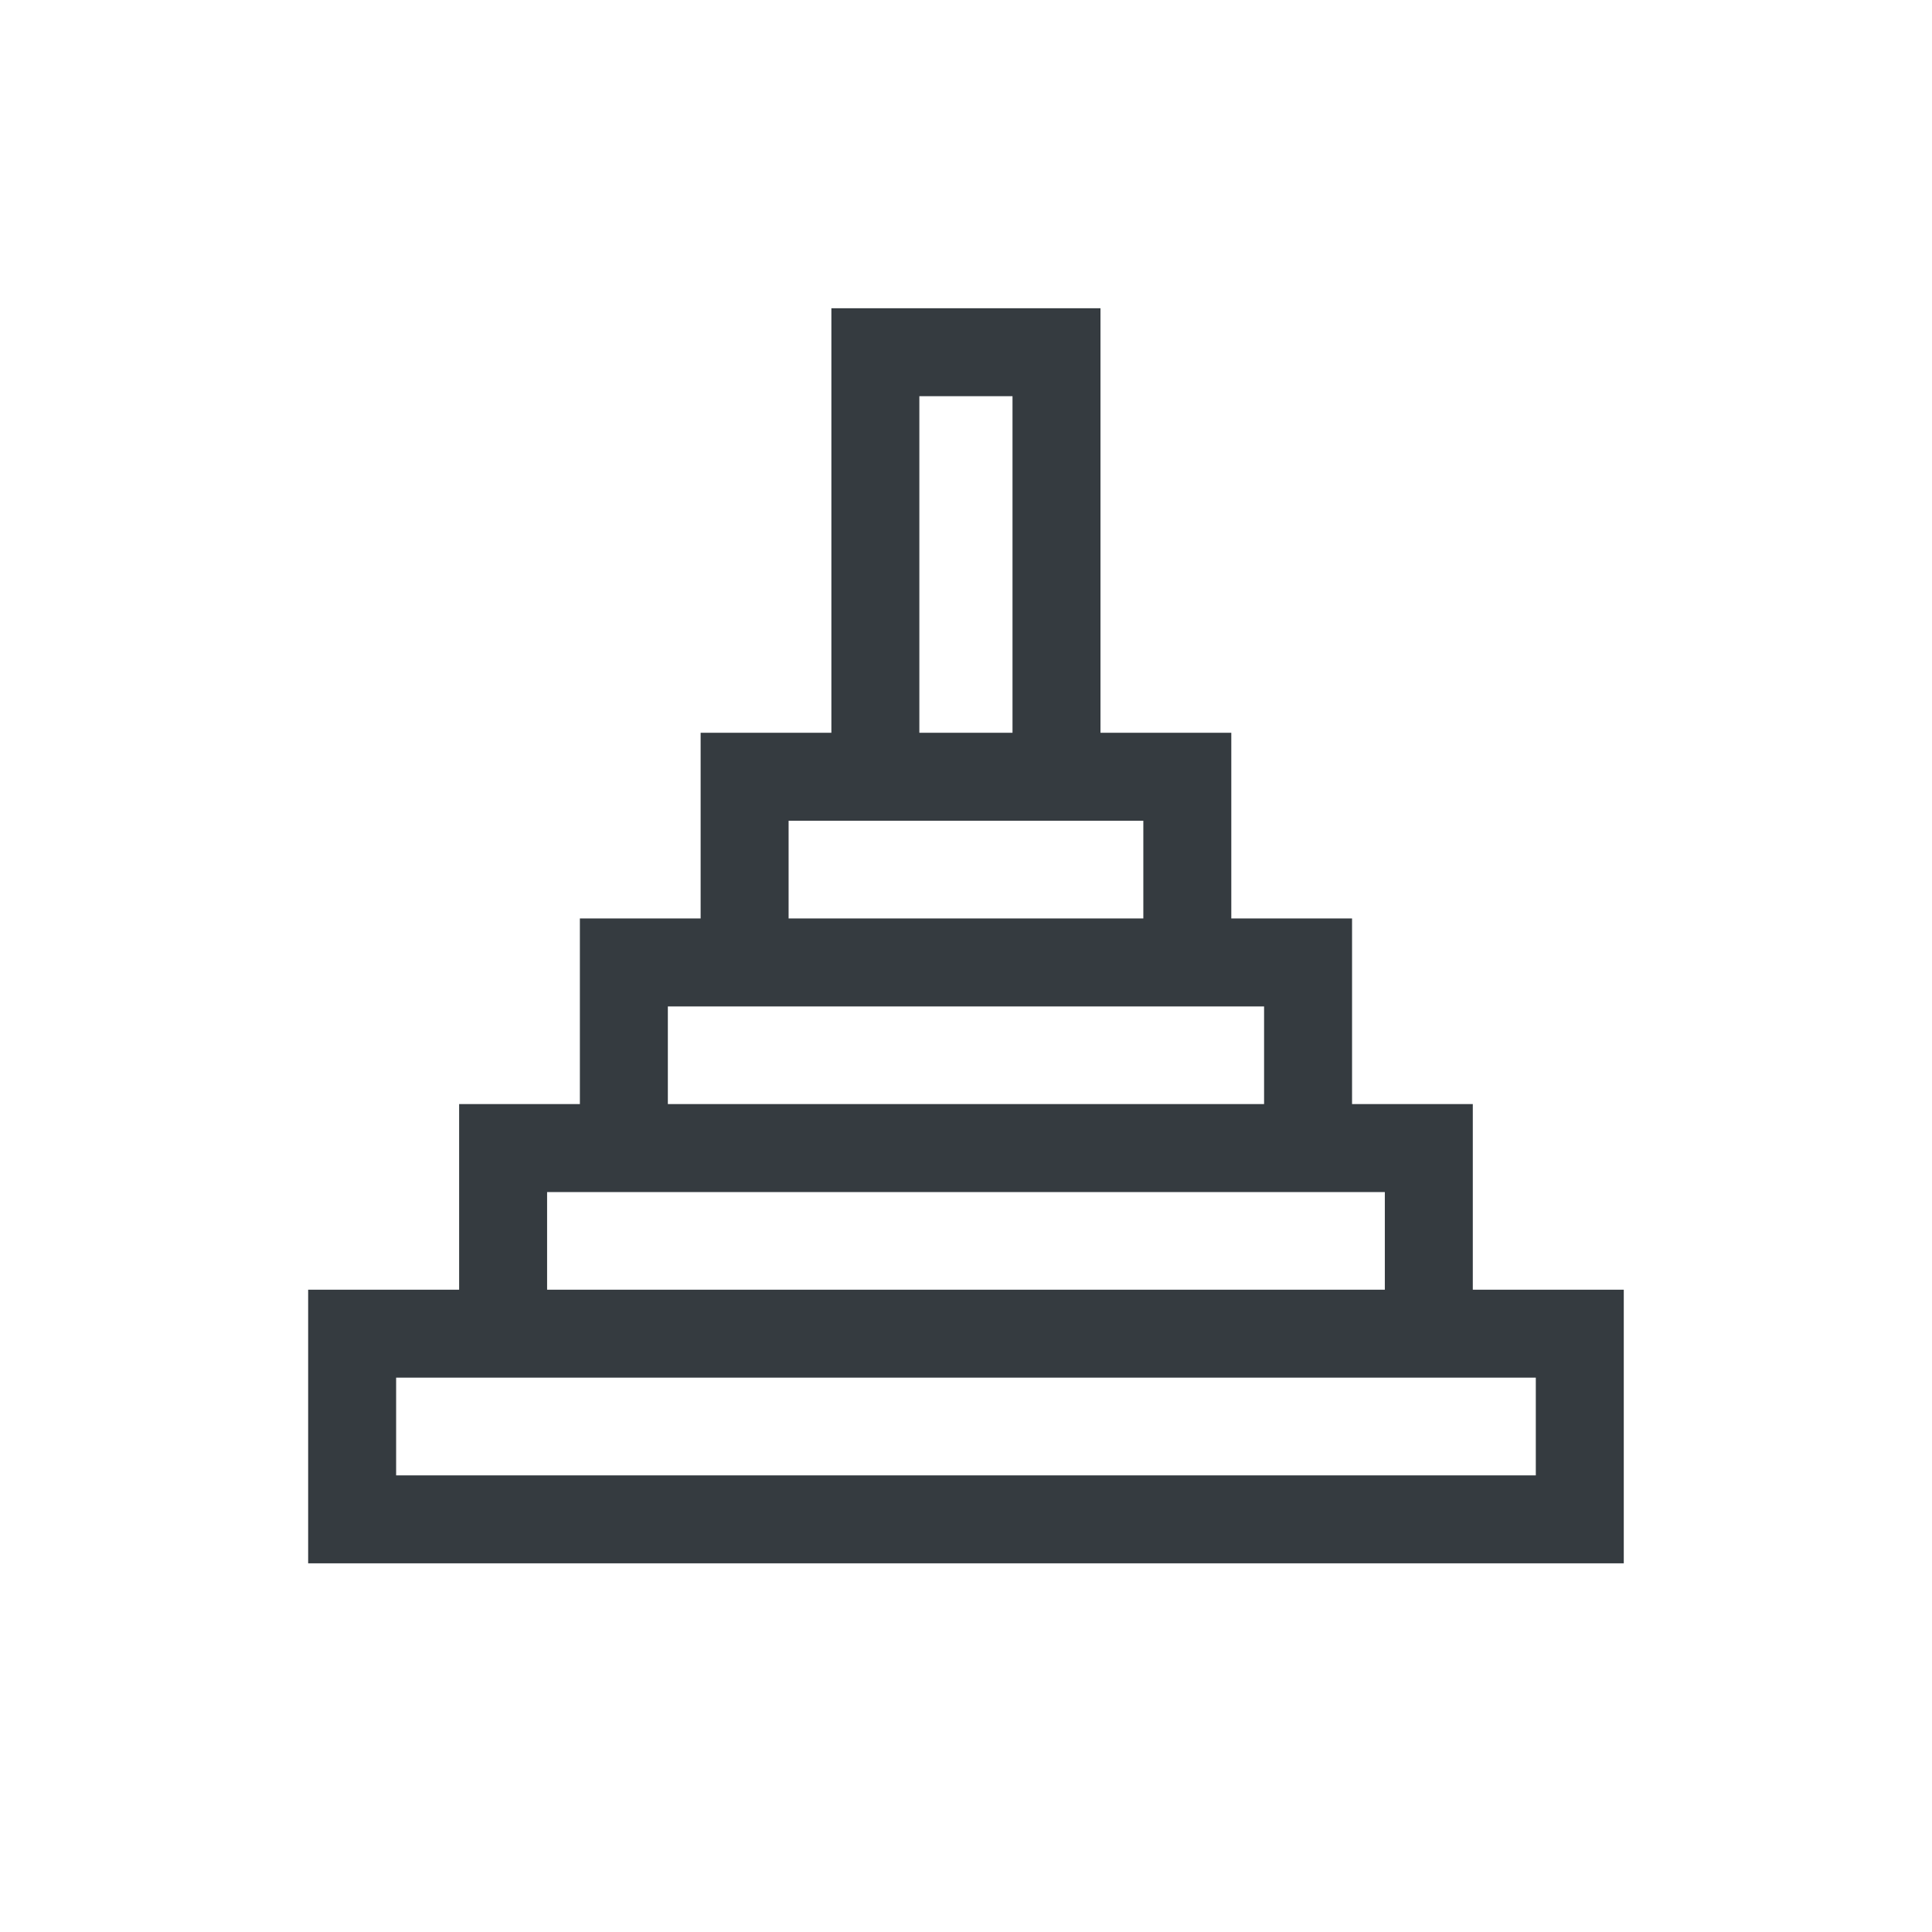 <svg width="28" height="28" viewBox="0 0 28 28" fill="none" xmlns="http://www.w3.org/2000/svg">
<path d="M21.145 18.891V16.201H19.395V13.511H17.645V10.82H15.749V4.667H12.249V10.82H10.354V13.511H8.604V16.201H6.854V18.891H4.666V22.457H23.333V18.891H21.145ZM13.124 5.542H14.874V10.82H13.124V5.542ZM11.229 11.695C14.717 11.695 14.436 11.695 16.77 11.695V13.511H11.229V11.695ZM9.479 14.386C14.309 14.386 13.671 14.386 18.52 14.386V16.201H9.479V14.386ZM7.729 17.076C11.945 17.076 12.83 17.076 20.27 17.076V18.891H7.729V17.076ZM22.458 21.582H5.541V19.766C8.277 19.766 19.808 19.766 22.458 19.766V21.582Z" fill="#353B40" stroke="#353B40" stroke-width="0.4"/>
</svg>
